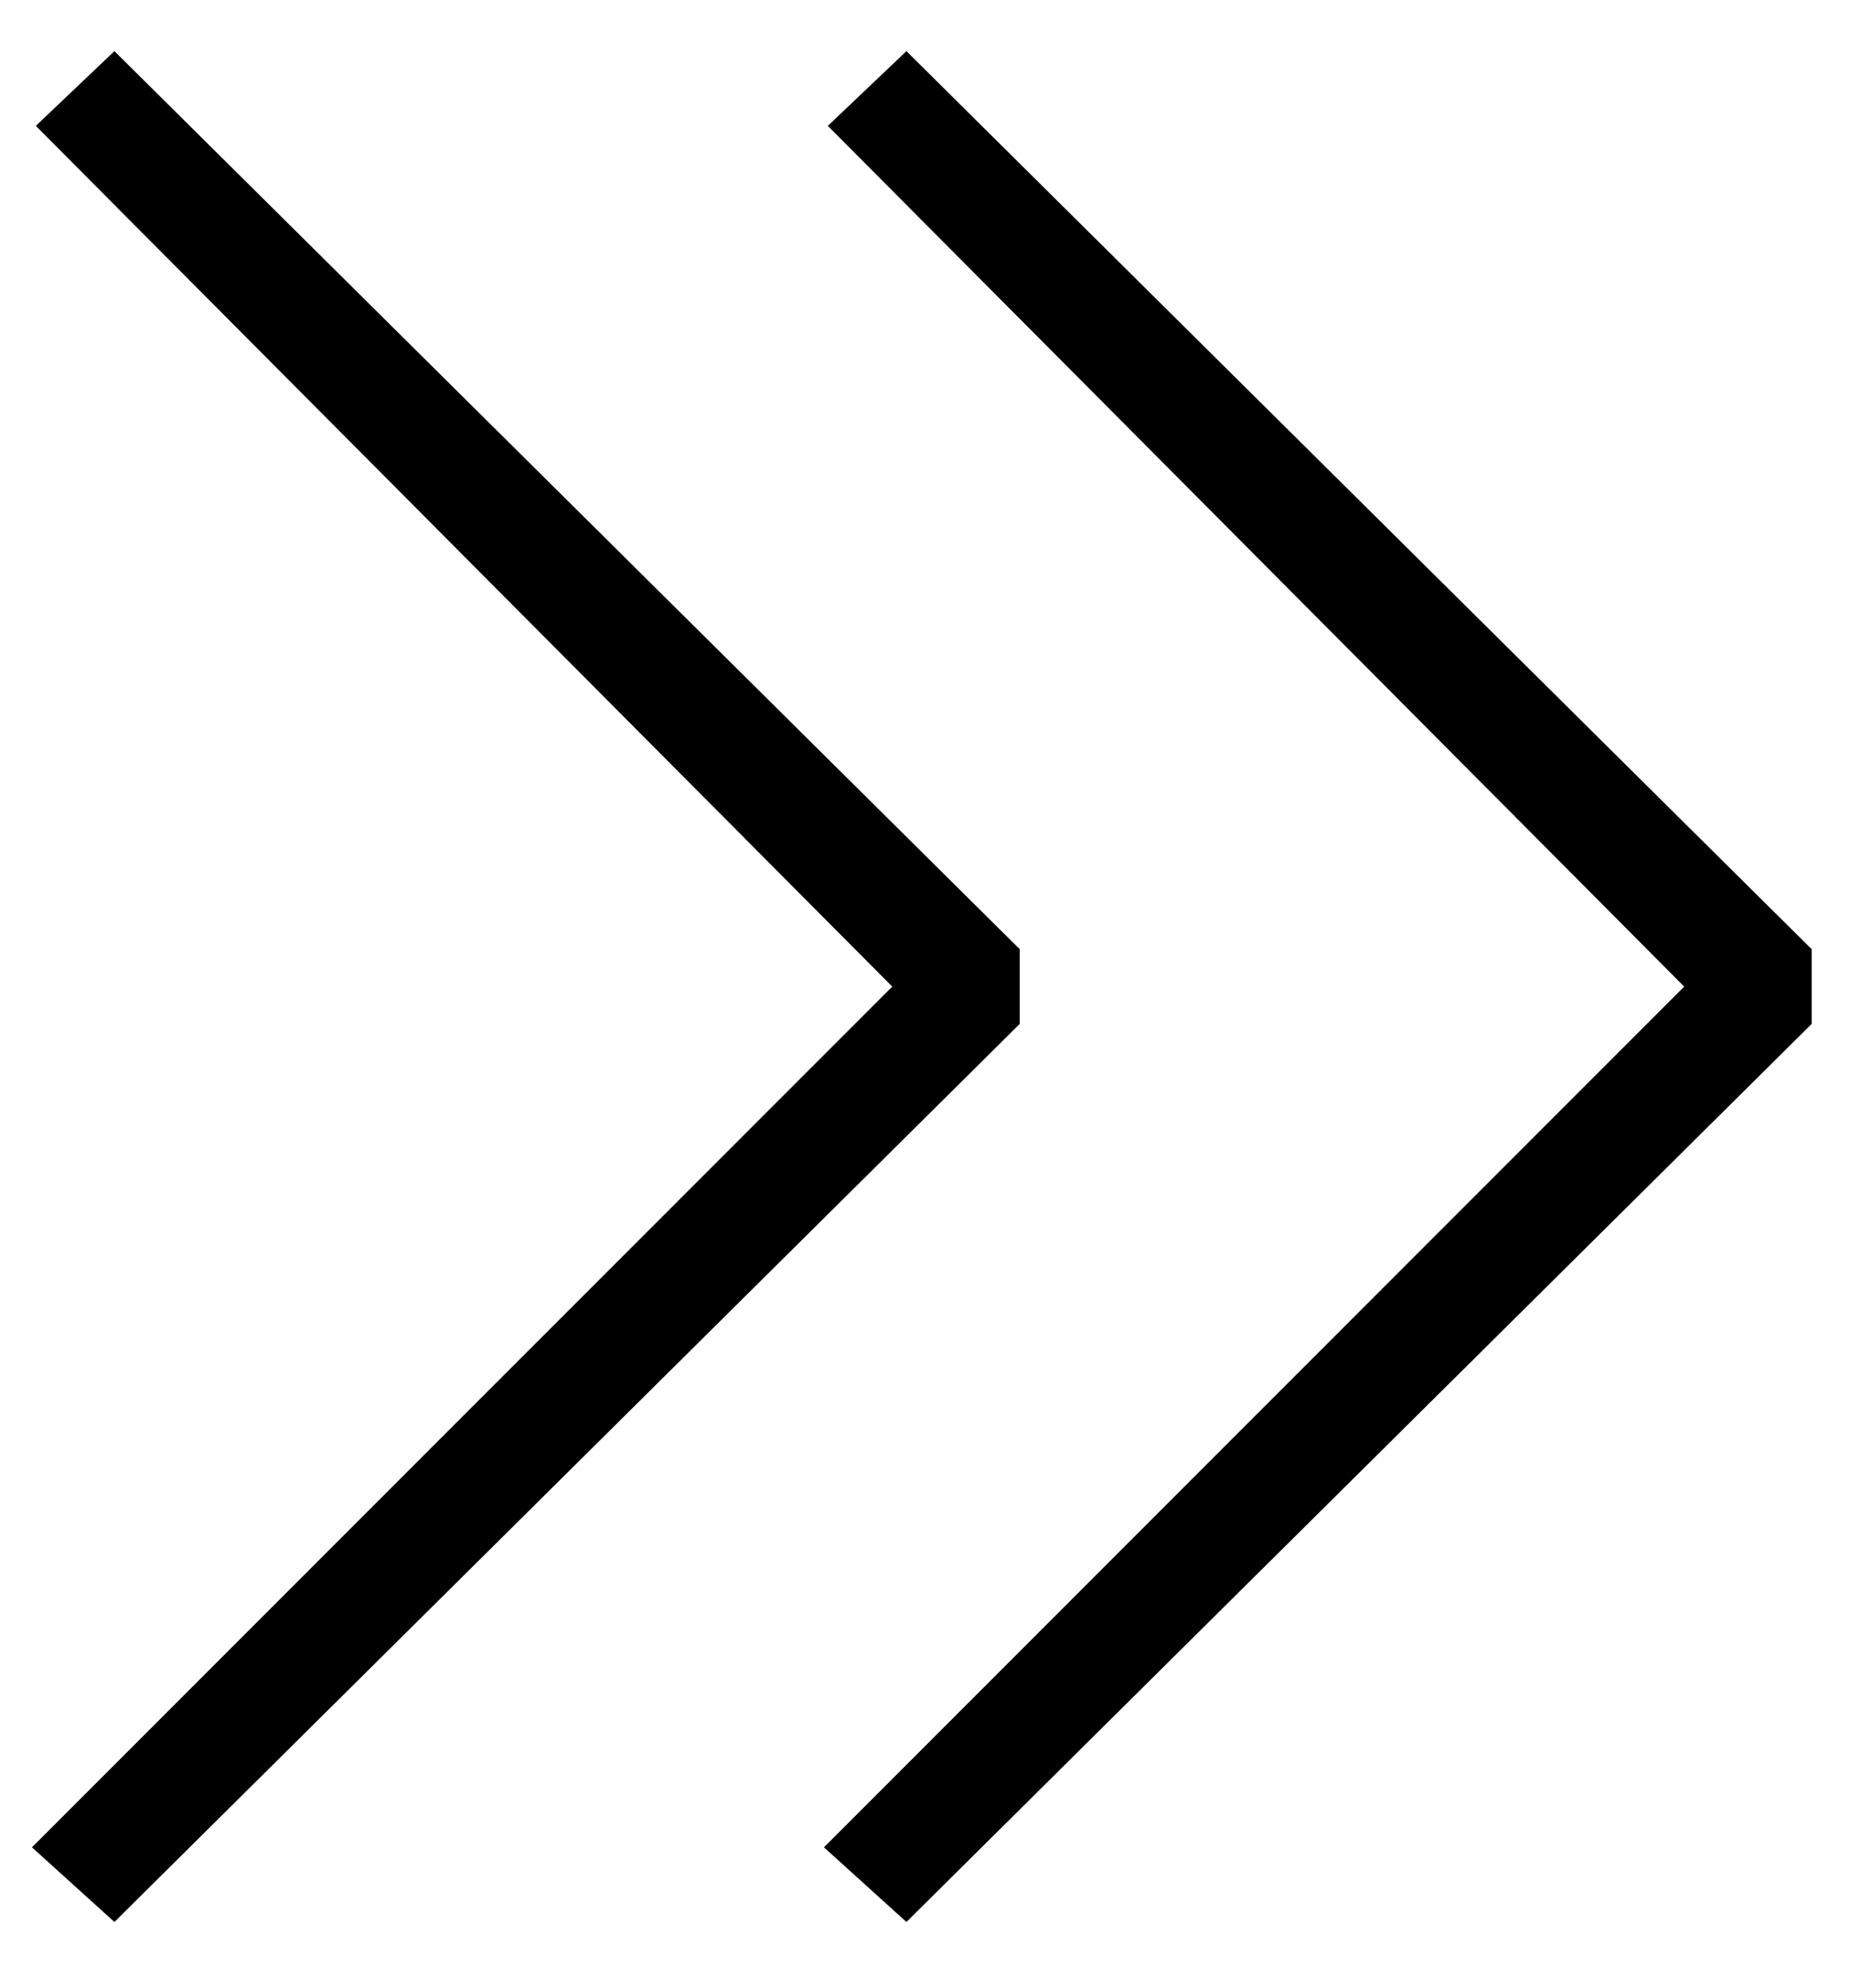 <svg width="27" height="29" viewBox="0 0 27 29" fill="none" xmlns="http://www.w3.org/2000/svg">
<path d="M24.58 14.391L12.025 26.946L13.229 28.035L26.441 14.935V13.846L13.229 0.746L12.082 1.836L24.58 14.391Z" fill="black"/>
<path d="M13.022 14.391L0.466 26.946L1.67 28.035L14.883 14.935V13.846L1.67 0.746L0.523 1.836L13.022 14.391Z" fill="black"/>
</svg>
